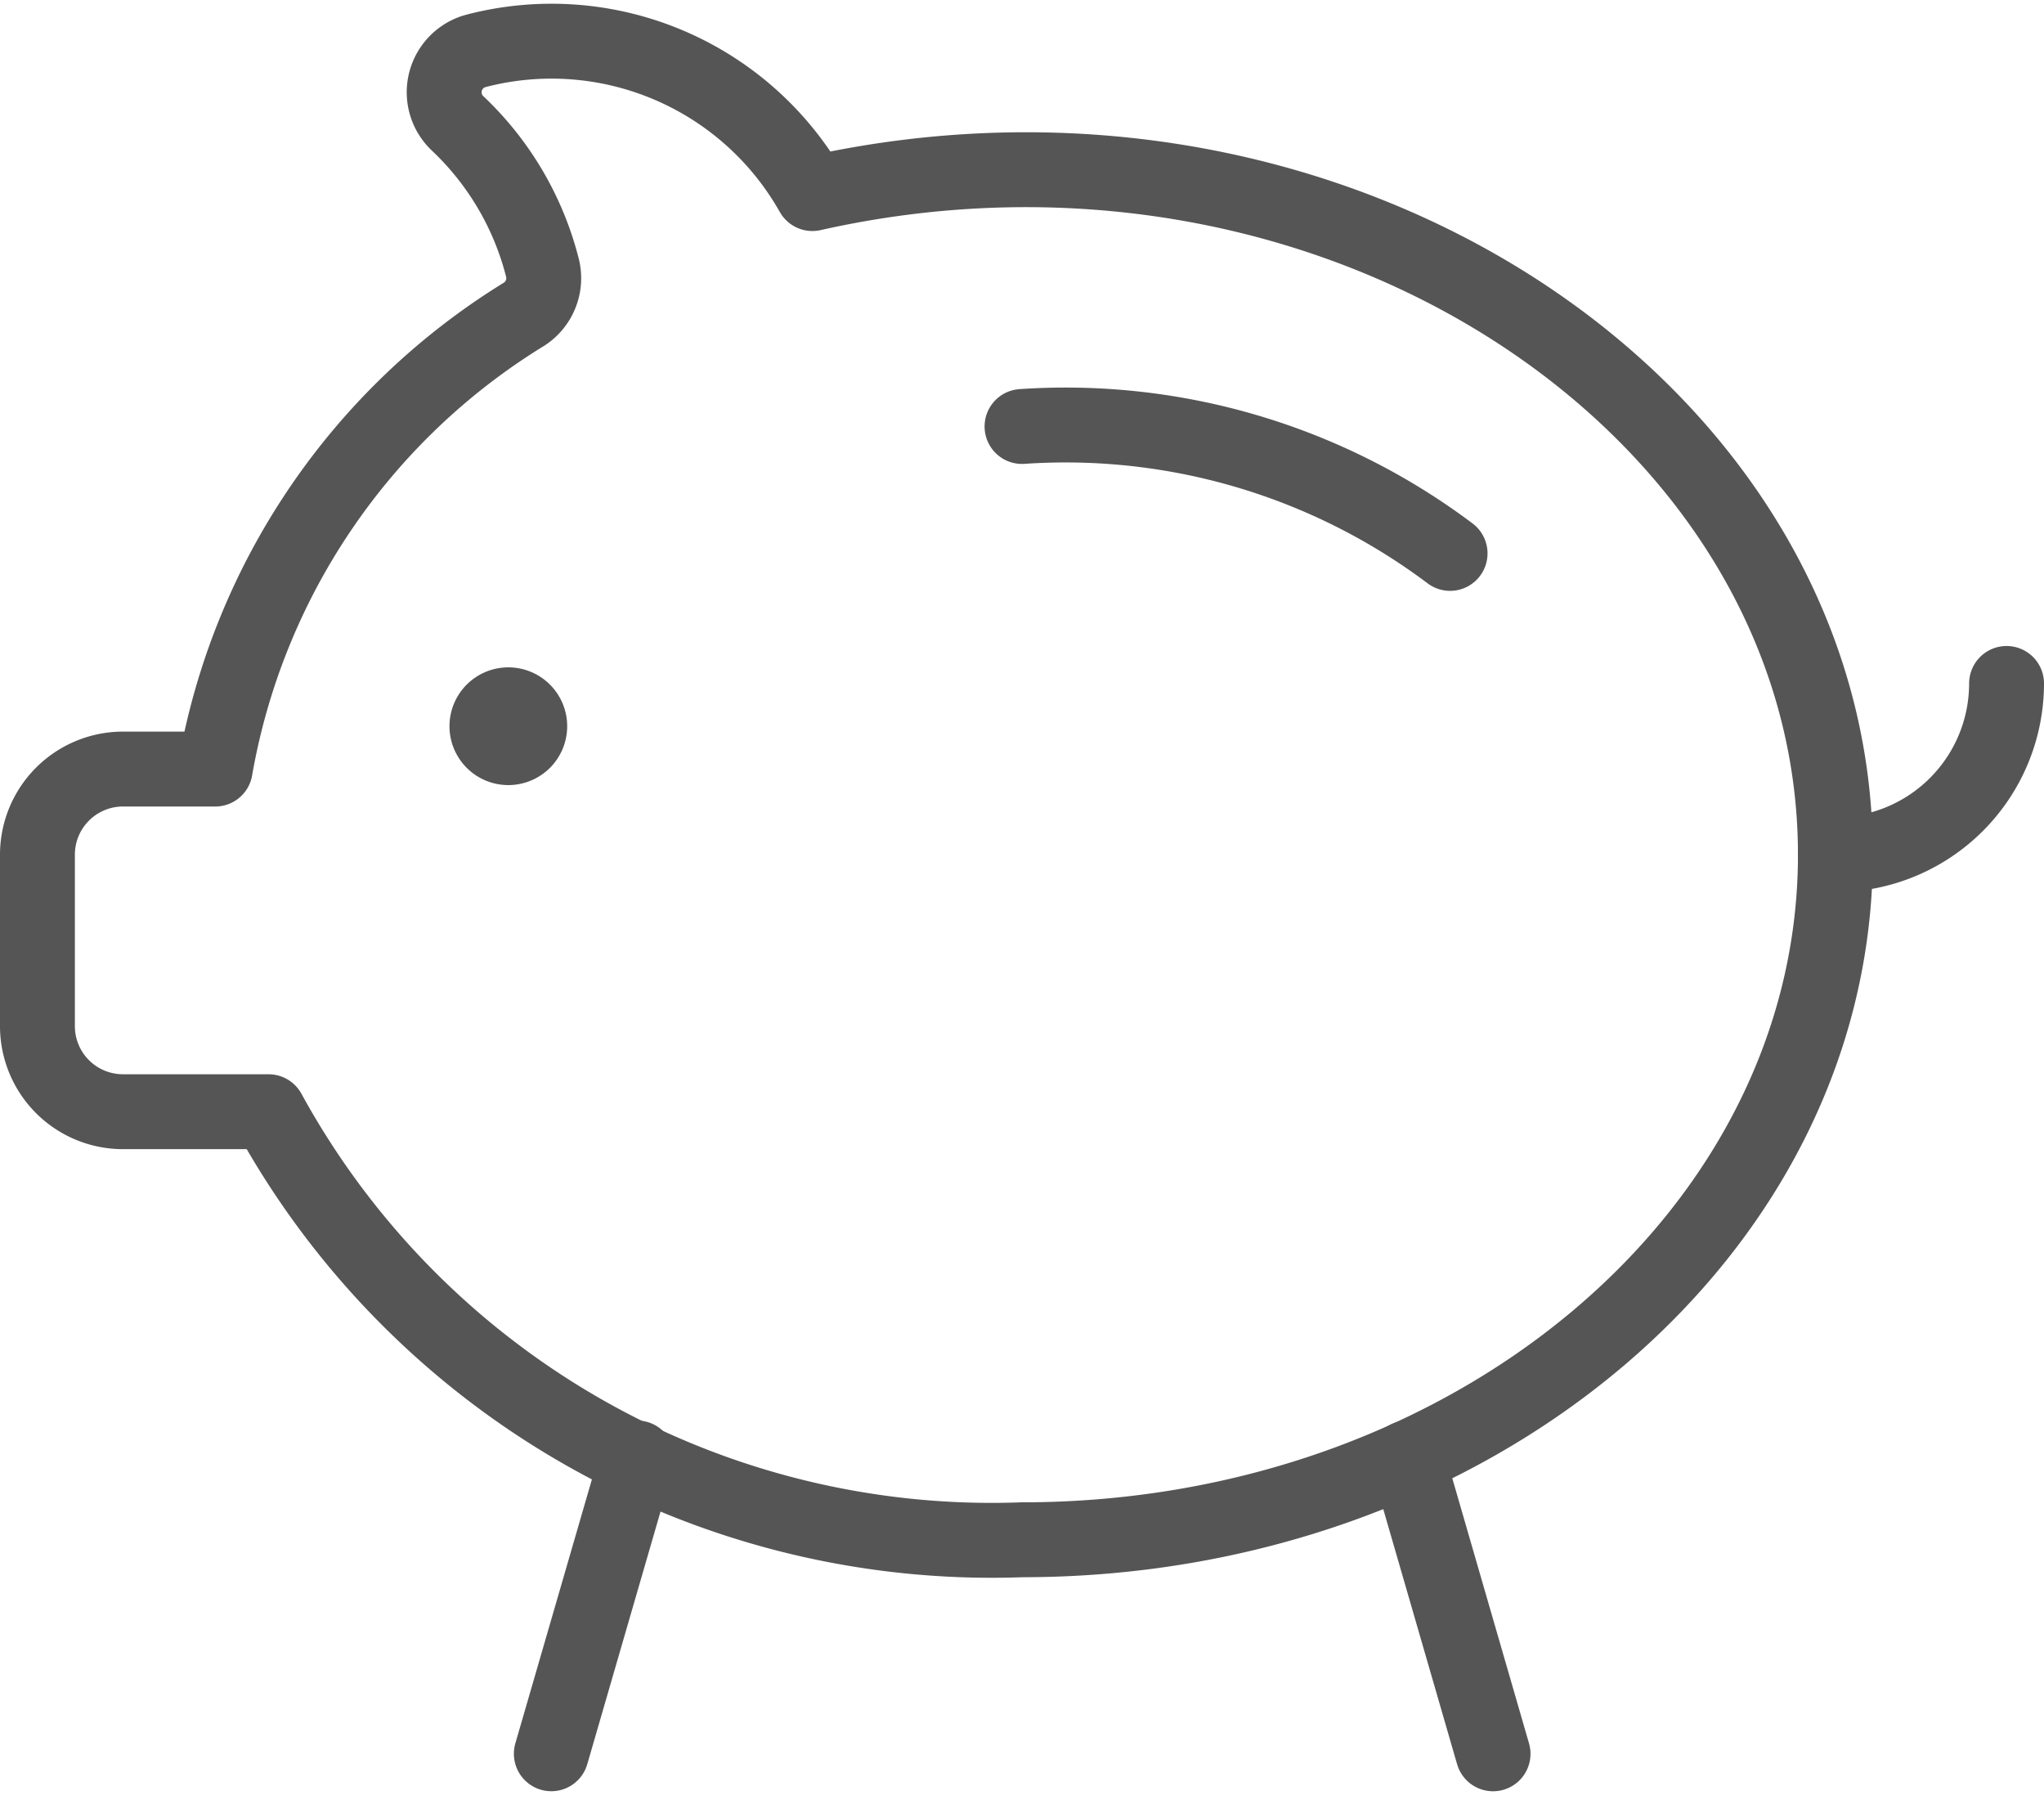 <svg xmlns="http://www.w3.org/2000/svg" width="54.597" height="48.071" viewBox="0 0 54.597 48.071">
  <g id="Money-Payments-Finance__x2F__Finance_x2F_Savings__x2F__saving-piggy-bank" transform="translate(0.5 0.6)">
    <g id="Group_53" transform="translate(0.5 0.5)">
      <g id="saving-piggy-bank">
        <path id="Shape_431" d="M12,5.021A17.1,17.1,0,0,1,23.434,8.41" transform="translate(14.299 5.268)" fill="none" stroke="#555" stroke-linecap="round" stroke-linejoin="round" stroke-width="2"/>
        <path id="Shape_432" d="M26.074,8A4.575,4.575,0,0,1,21.5,12.573" transform="translate(26.523 9.151)" fill="none" stroke="#555" stroke-linecap="round" stroke-linejoin="round" stroke-width="2"/>
        <path id="Shape_433" d="M21.2,4.569A8,8,0,0,0,12.22.757a1.143,1.143,0,0,0-.5,1.935,8.008,8.008,0,0,1,2.269,3.858,1.143,1.143,0,0,1-.485,1.237,17.85,17.85,0,0,0-8.255,12.15H2.787A2.286,2.286,0,0,0,.5,22.223V26.8a2.285,2.285,0,0,0,2.287,2.287H6.674A22.022,22.022,0,0,0,26.8,40.518c12,0,21.725-8.189,21.725-18.295C48.523,10.407,35.26,1.413,21.2,4.569Z" transform="translate(-0.5 -0.5)" fill="none" stroke="#555" stroke-linecap="round" stroke-linejoin="round" stroke-width="2"/>
        <path id="Shape_434" d="M6.322,8.249a.572.572,0,1,1-.572.572.572.572,0,0,1,.572-.572" transform="translate(6.256 9.472)" fill="none" stroke="#555" stroke-linecap="round" stroke-linejoin="round" stroke-width="2"/>
        <path id="Shape_435" d="M8.791,17.044,6.5,24.943" transform="translate(7.226 20.79)" fill="none" stroke="#555" stroke-linecap="round" stroke-linejoin="round" stroke-width="2"/>
        <path id="Shape_436" d="M16.5,17.044l2.287,7.9" transform="translate(20.094 20.79)" fill="none" stroke="#555" stroke-linecap="round" stroke-linejoin="round" stroke-width="2"/>
      </g>
    </g>
  </g>
</svg>
